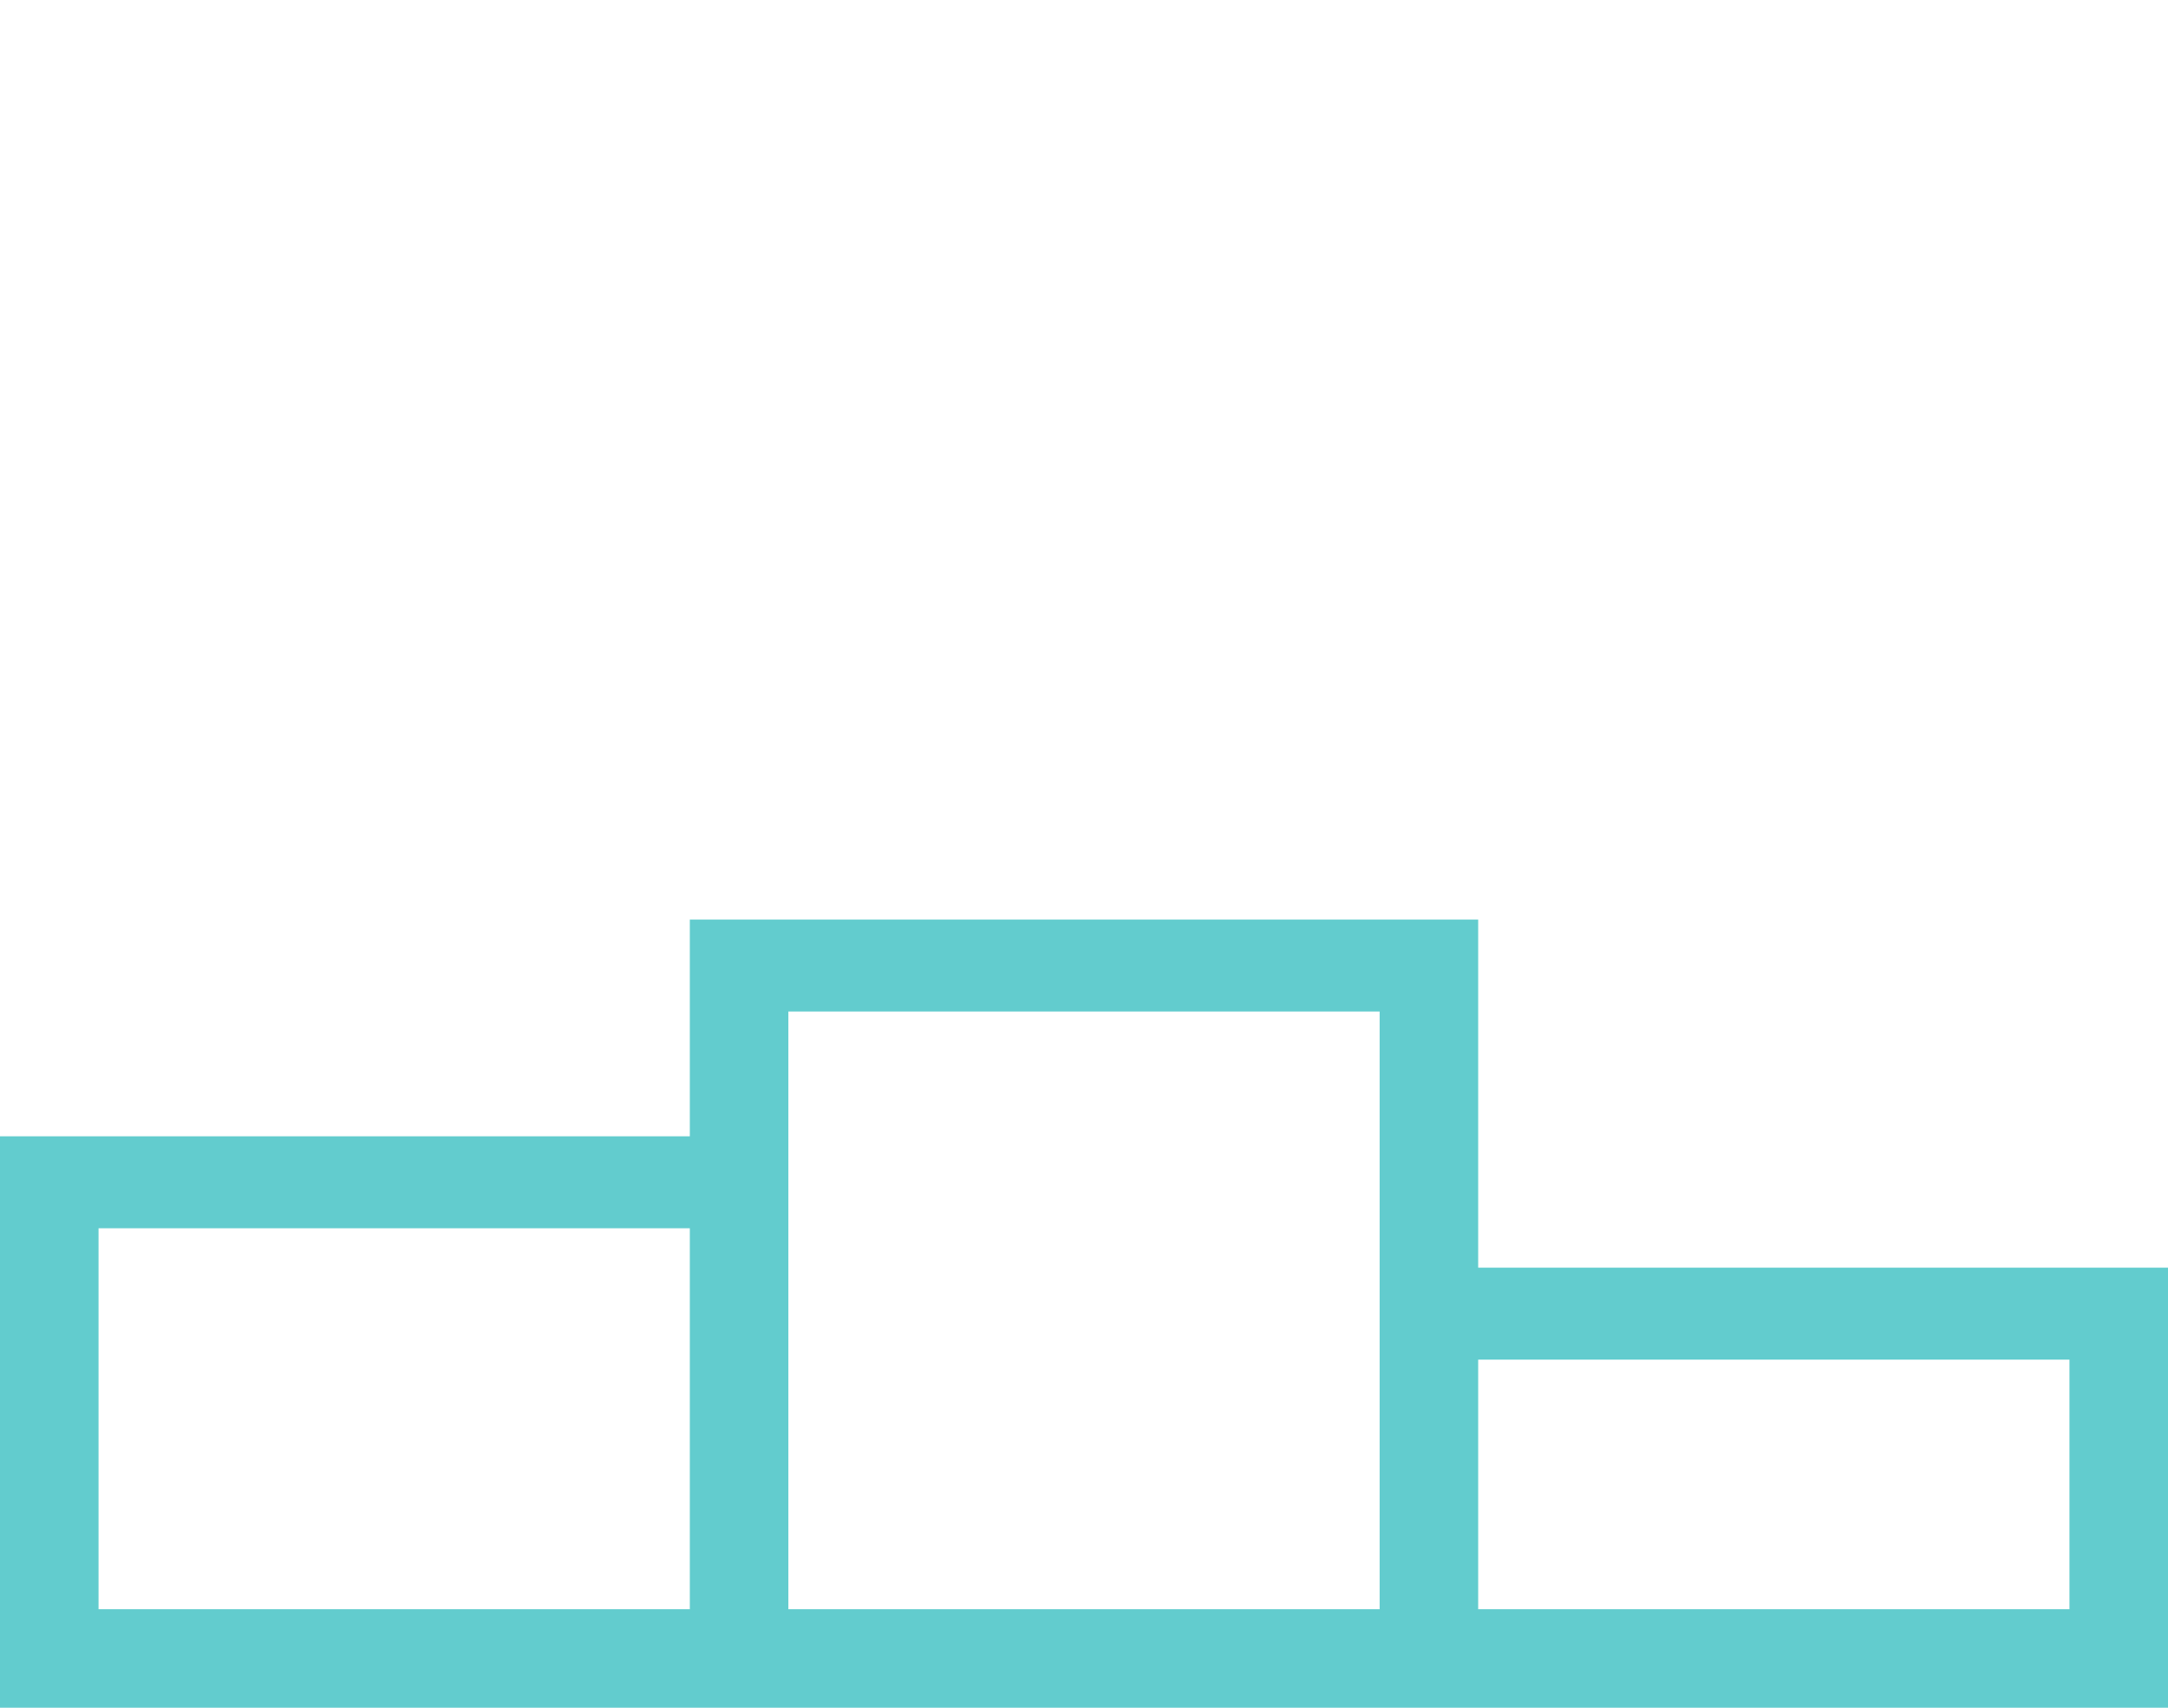 <?xml version="1.0" encoding="utf-8"?>
<!-- Generator: Adobe Illustrator 21.0.0, SVG Export Plug-In . SVG Version: 6.00 Build 0)  -->
<svg version="1.1" id="Layer_1" xmlns="http://www.w3.org/2000/svg" xmlns:xlink="http://www.w3.org/1999/xlink" x="0px" y="0px"
	 viewBox="0 0 33 26" style="enable-background:new 0 0 33 26;" xml:space="preserve">
<style type="text/css">
	.st0{fill:#62CCCE;}
</style>
<path class="st0" d="M22.5,19.3V14h-12v3.3H0V26h10.5H12h9h1.5H33v-6.7H22.5z M10.5,24.5h-9v-5.8h9V24.5z M21,24.5h-9v-7.3v-1.8h9
	v3.8V24.5z M31.5,24.5h-9v-3.8h9V24.5z"/>
</svg>
